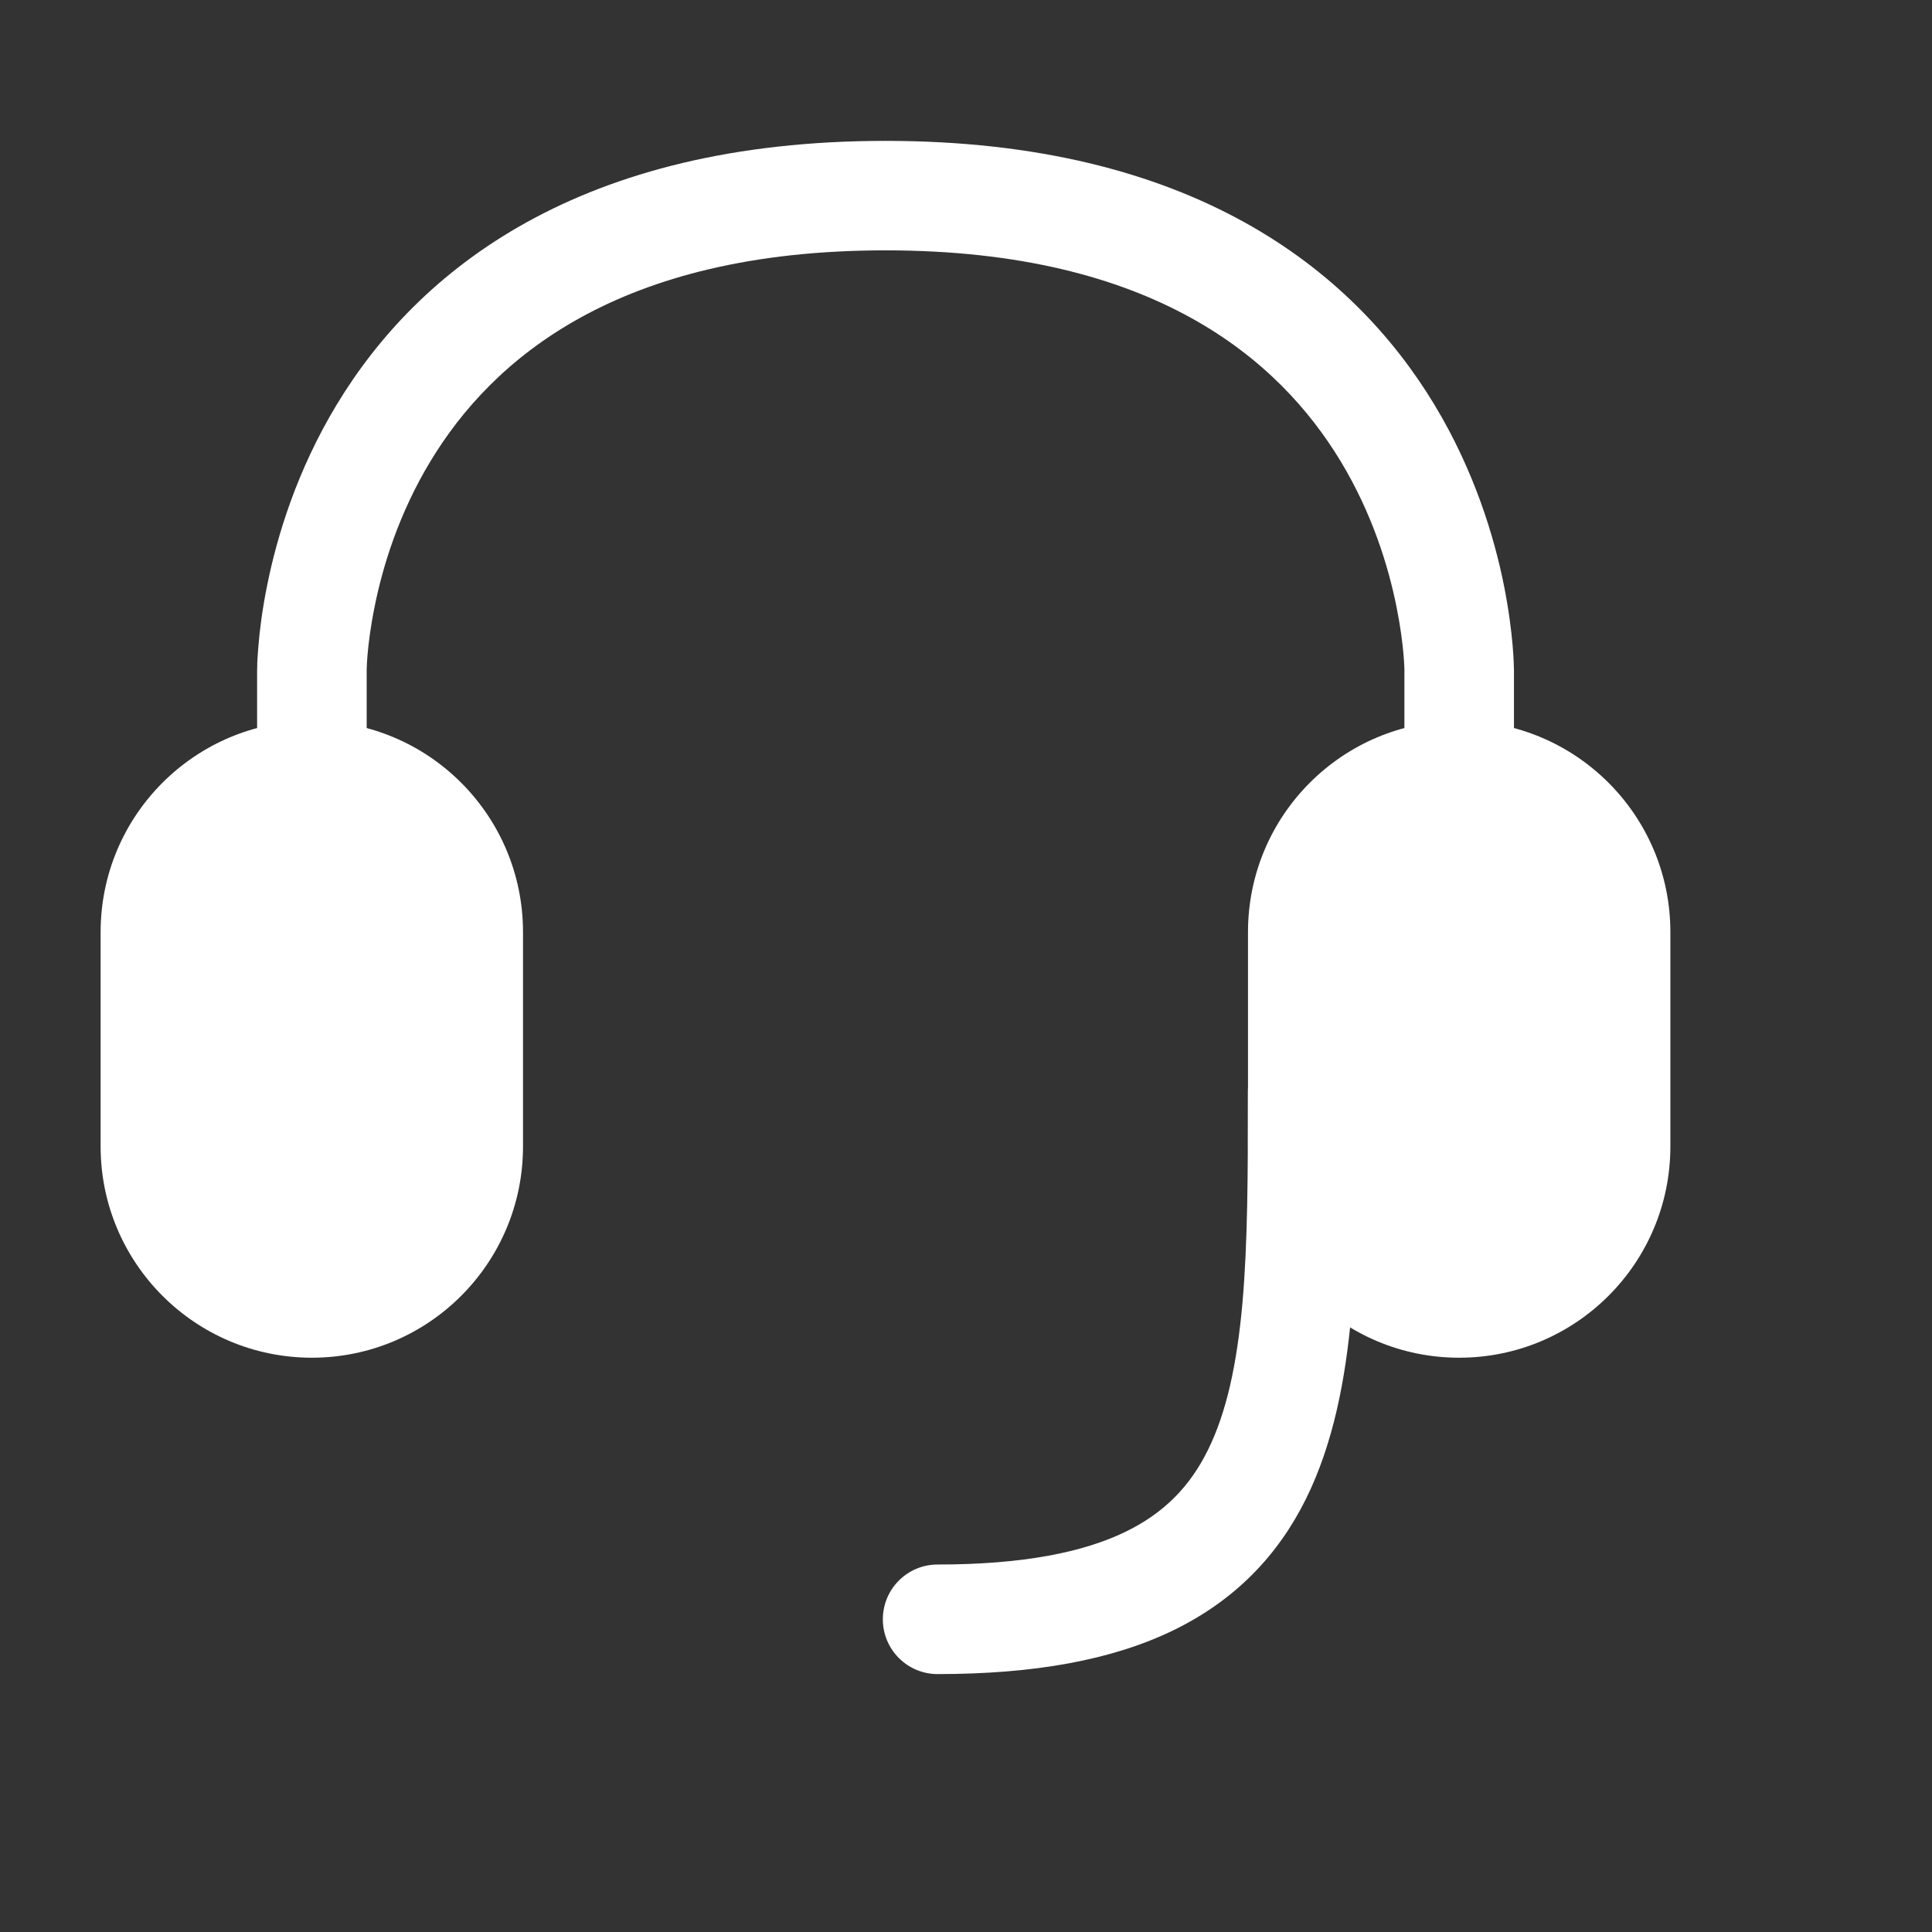 <svg width="24" height="24" viewBox="0 0 24 24" fill="none" xmlns="http://www.w3.org/2000/svg">
<rect x="0" y="0" width="24" height="24" fill="#333333" stroke="none"/>
<path d="M1.93 11.579C1.93 10.506 2.8 9.636 3.874 9.636C4.947 9.636 5.817 10.506 5.817 11.579V14.242C5.817 15.316 4.947 16.186 3.874 16.186C2.8 16.186 1.93 15.316 1.93 14.242V11.579Z" fill="white"/>
<path fill-rule="evenodd" clip-rule="evenodd" d="M1.25 11.579C1.25 10.129 2.425 8.955 3.874 8.955C5.323 8.955 6.497 10.129 6.497 11.579V14.242C6.497 15.691 5.323 16.866 3.874 16.866C2.425 16.866 1.25 15.691 1.25 14.242V11.579ZM3.874 10.315C3.176 10.315 2.61 10.881 2.61 11.579V14.242C2.61 14.94 3.176 15.505 3.874 15.505C4.571 15.505 5.137 14.94 5.137 14.242V11.579C5.137 10.881 4.571 10.315 3.874 10.315Z" fill="white"/>
<path d="M16.183 11.579C16.183 10.506 17.053 9.636 18.126 9.636C19.2 9.636 20.07 10.506 20.07 11.579V14.242C20.07 15.316 19.2 16.186 18.126 16.186C17.053 16.186 16.183 15.316 16.183 14.242V11.579Z" fill="white"/>
<path fill-rule="evenodd" clip-rule="evenodd" d="M15.503 11.579C15.503 10.129 16.677 8.955 18.126 8.955C19.575 8.955 20.75 10.129 20.75 11.579V14.242C20.75 15.691 19.575 16.866 18.126 16.866C16.677 16.866 15.503 15.691 15.503 14.242V11.579ZM18.126 10.315C17.429 10.315 16.863 10.881 16.863 11.579V14.242C16.863 14.94 17.429 15.505 18.126 15.505C18.824 15.505 19.39 14.94 19.39 14.242V11.579C19.39 10.881 18.824 10.315 18.126 10.315Z" fill="white"/>
<path fill-rule="evenodd" clip-rule="evenodd" d="M4.555 8.327V9.636C4.555 10.011 4.25 10.316 3.874 10.316C3.499 10.316 3.194 10.011 3.194 9.636V8.325H3.874C3.194 8.325 3.194 8.326 3.194 8.325L3.194 8.324L3.194 8.321L3.194 8.315L3.195 8.295C3.195 8.28 3.195 8.258 3.196 8.232C3.199 8.179 3.203 8.105 3.211 8.014C3.226 7.831 3.257 7.575 3.319 7.27C3.441 6.663 3.687 5.847 4.183 5.026C5.202 3.34 7.209 1.75 11 1.75C14.792 1.75 16.799 3.34 17.818 5.026C18.314 5.847 18.56 6.663 18.682 7.27C18.743 7.575 18.774 7.831 18.79 8.014C18.798 8.105 18.802 8.179 18.804 8.232C18.805 8.258 18.806 8.28 18.806 8.295L18.807 8.315L18.807 8.321L18.807 8.324L18.807 8.325C18.807 8.325 18.807 8.325 18.127 8.325L18.807 8.325V9.636C18.807 10.011 18.502 10.316 18.127 10.316C17.751 10.316 17.446 10.011 17.446 9.636L17.446 8.326L17.446 8.322C17.446 8.315 17.446 8.303 17.445 8.287C17.444 8.253 17.441 8.2 17.435 8.131C17.423 7.991 17.398 7.787 17.348 7.539C17.248 7.04 17.048 6.382 16.654 5.73C15.891 4.468 14.335 3.11 11 3.11C7.665 3.11 6.11 4.468 5.347 5.73C4.953 6.382 4.753 7.04 4.653 7.539C4.603 7.787 4.578 7.991 4.566 8.131C4.56 8.2 4.557 8.253 4.556 8.287C4.555 8.303 4.555 8.315 4.555 8.322L4.555 8.327ZM17.446 8.327C17.446 8.328 17.446 8.328 17.446 8.327V8.327Z" fill="white"/>
<path fill-rule="evenodd" clip-rule="evenodd" d="M16.182 12.885C16.558 12.885 16.862 13.19 16.862 13.565V13.586C16.862 14.553 16.862 15.479 16.789 16.307C16.715 17.14 16.562 17.933 16.225 18.616C15.878 19.318 15.345 19.881 14.564 20.258C13.801 20.625 12.839 20.796 11.647 20.796C11.271 20.796 10.967 20.491 10.967 20.116C10.967 19.74 11.271 19.435 11.647 19.435C12.723 19.435 13.461 19.279 13.974 19.032C14.468 18.794 14.786 18.457 15.005 18.013C15.235 17.549 15.366 16.95 15.434 16.187C15.501 15.424 15.502 14.556 15.502 13.565C15.502 13.19 15.806 12.885 16.182 12.885Z" fill="white"/>
</svg>
